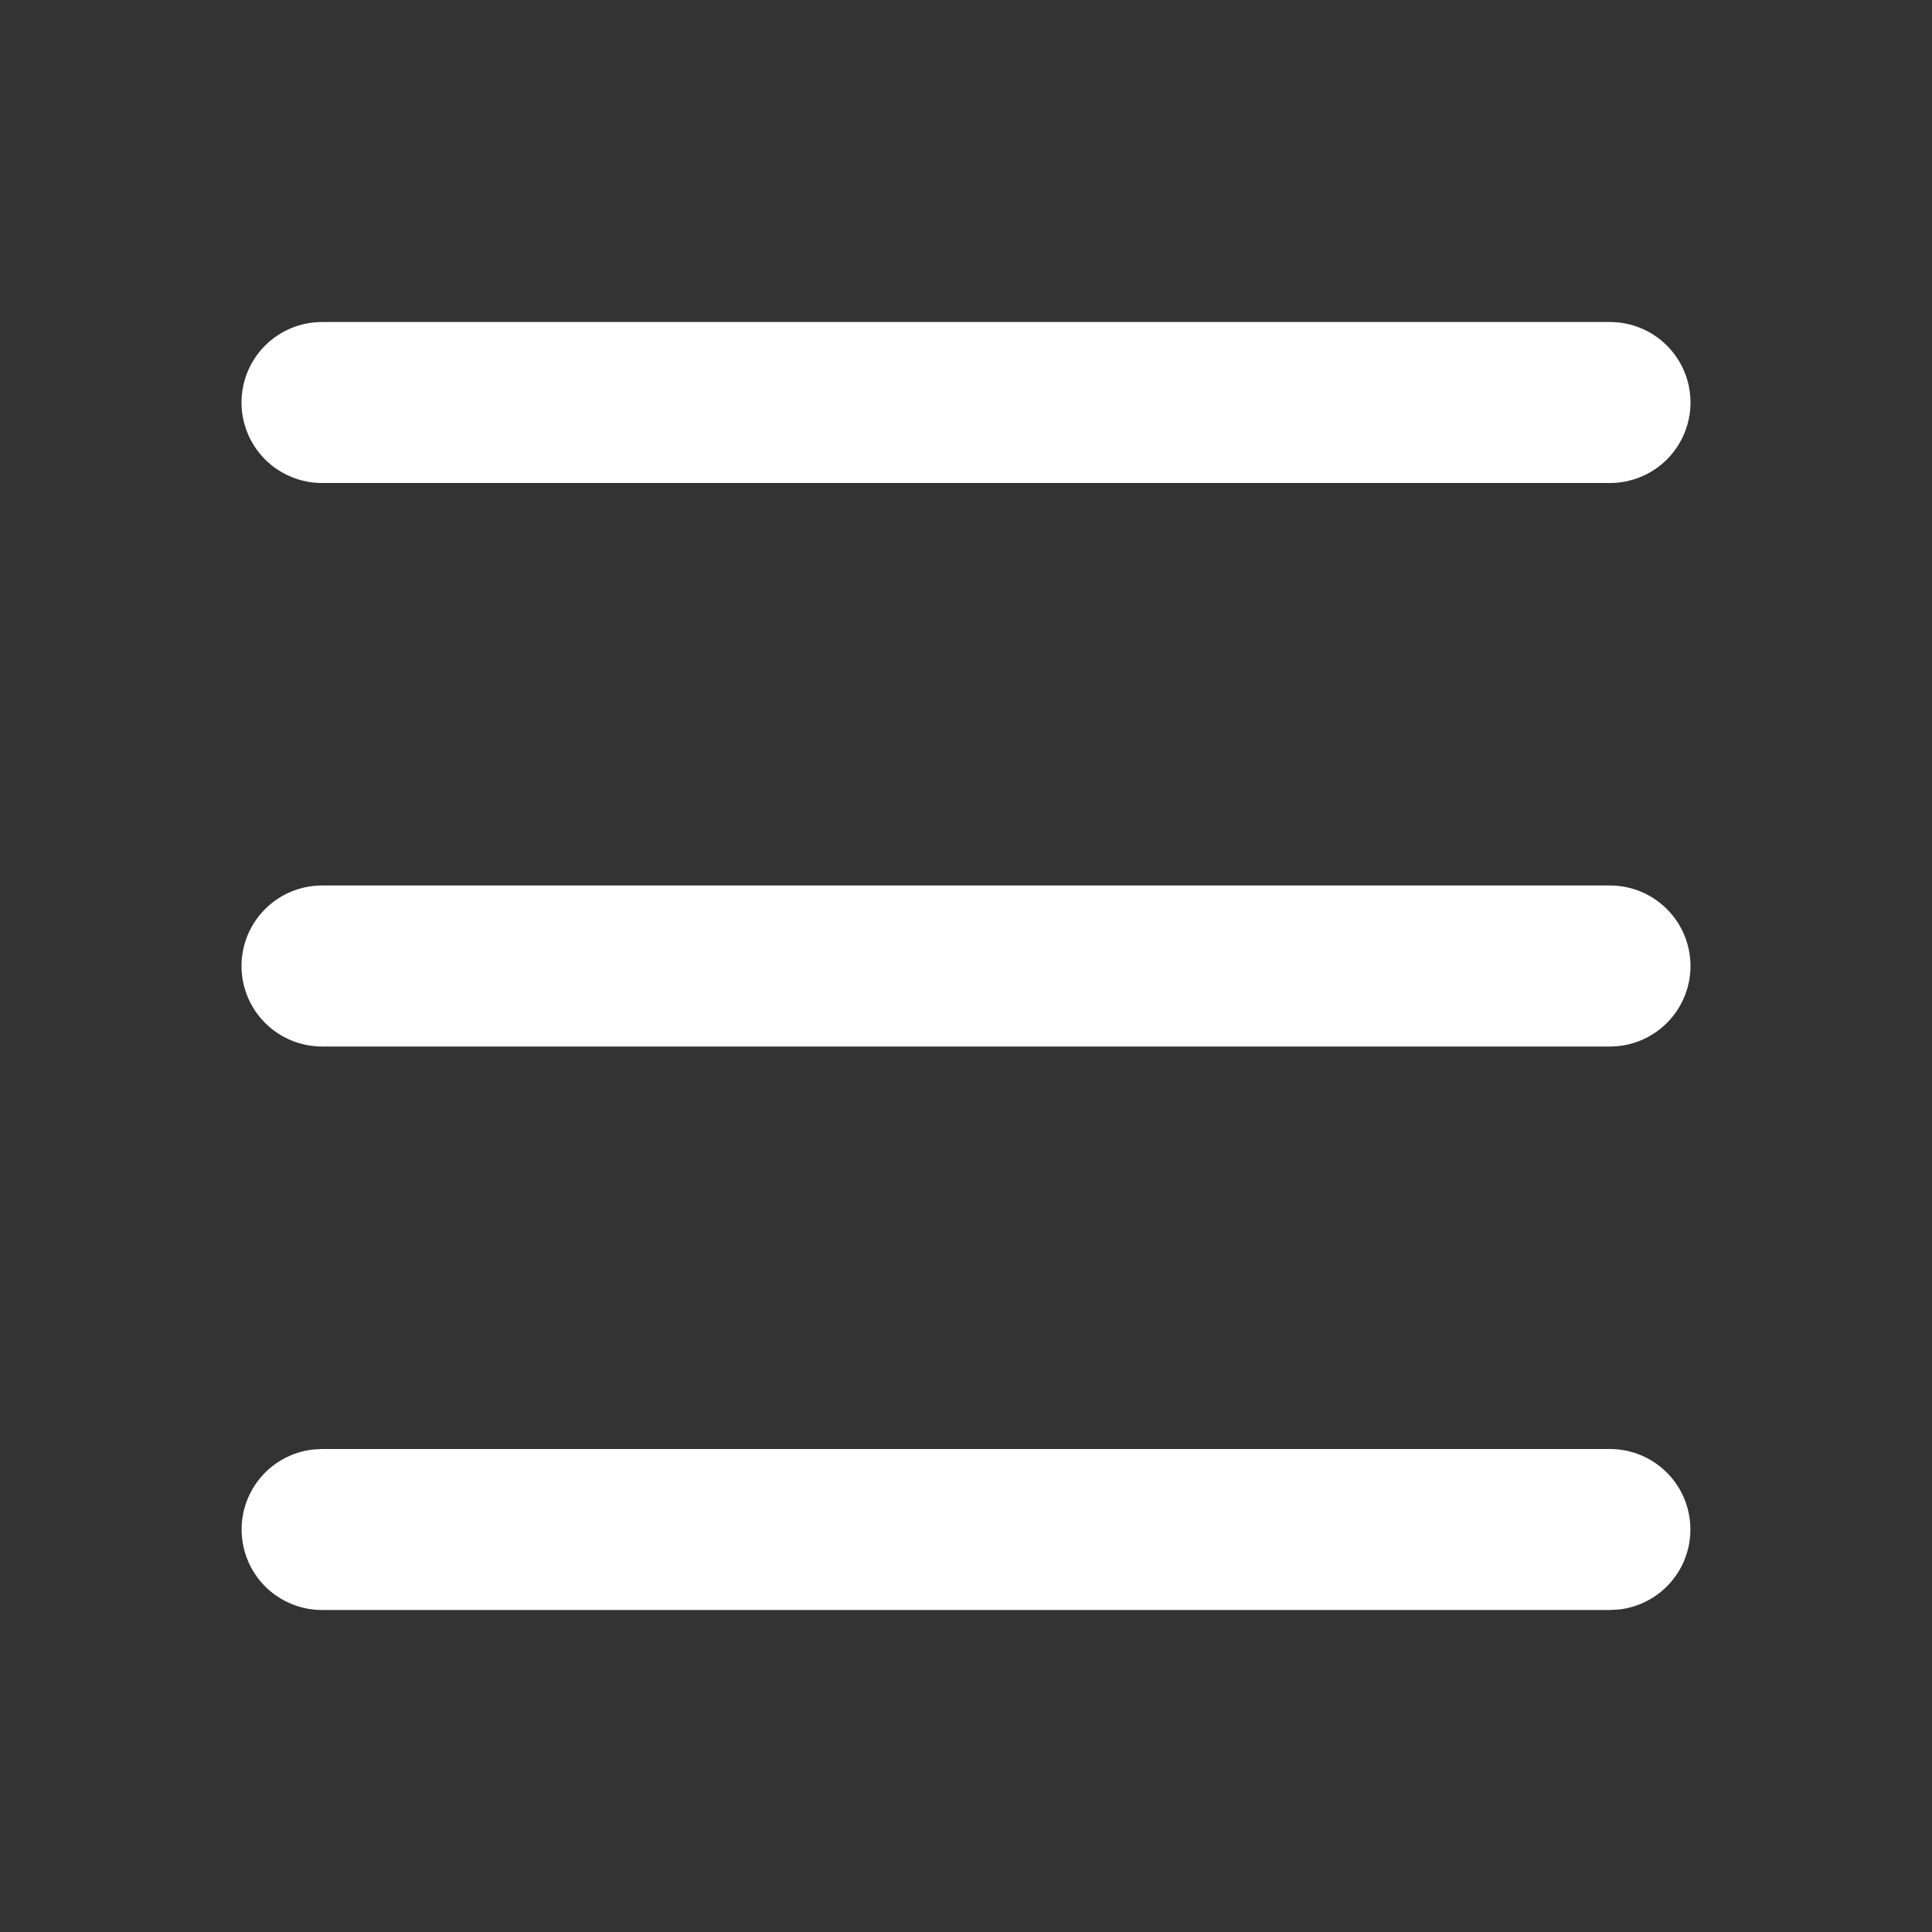 <svg width="40" height="40" viewBox="0 0 40 40" fill="none" xmlns="http://www.w3.org/2000/svg">
<rect x="0" y="0" width="40" height="40" fill="#333333" stroke="none"/>
<g clip-path="url(#clip0_44_111)">
<path d="M33.333 30C33.758 30 34.167 30.163 34.476 30.455C34.785 30.746 34.97 31.145 34.995 31.569C35.02 31.993 34.882 32.411 34.61 32.736C34.337 33.062 33.95 33.272 33.528 33.322L33.333 33.333H6.667C6.242 33.333 5.833 33.17 5.524 32.879C5.215 32.587 5.03 32.188 5.005 31.764C4.98 31.34 5.118 30.923 5.39 30.597C5.663 30.271 6.05 30.062 6.472 30.012L6.667 30H33.333ZM33.333 18.333C33.775 18.333 34.199 18.509 34.512 18.822C34.824 19.134 35 19.558 35 20C35 20.442 34.824 20.866 34.512 21.178C34.199 21.491 33.775 21.667 33.333 21.667H6.667C6.225 21.667 5.801 21.491 5.488 21.178C5.176 20.866 5 20.442 5 20C5 19.558 5.176 19.134 5.488 18.822C5.801 18.509 6.225 18.333 6.667 18.333H33.333ZM33.333 6.667C33.775 6.667 34.199 6.842 34.512 7.155C34.824 7.467 35 7.891 35 8.333C35 8.775 34.824 9.199 34.512 9.512C34.199 9.824 33.775 10 33.333 10H6.667C6.225 10 5.801 9.824 5.488 9.512C5.176 9.199 5 8.775 5 8.333C5 7.891 5.176 7.467 5.488 7.155C5.801 6.842 6.225 6.667 6.667 6.667H33.333Z" fill="white"/>
</g>
<defs>
<clipPath id="clip0_44_111">
<rect width="40" height="40" fill="white"/>
</clipPath>
</defs>
</svg>
